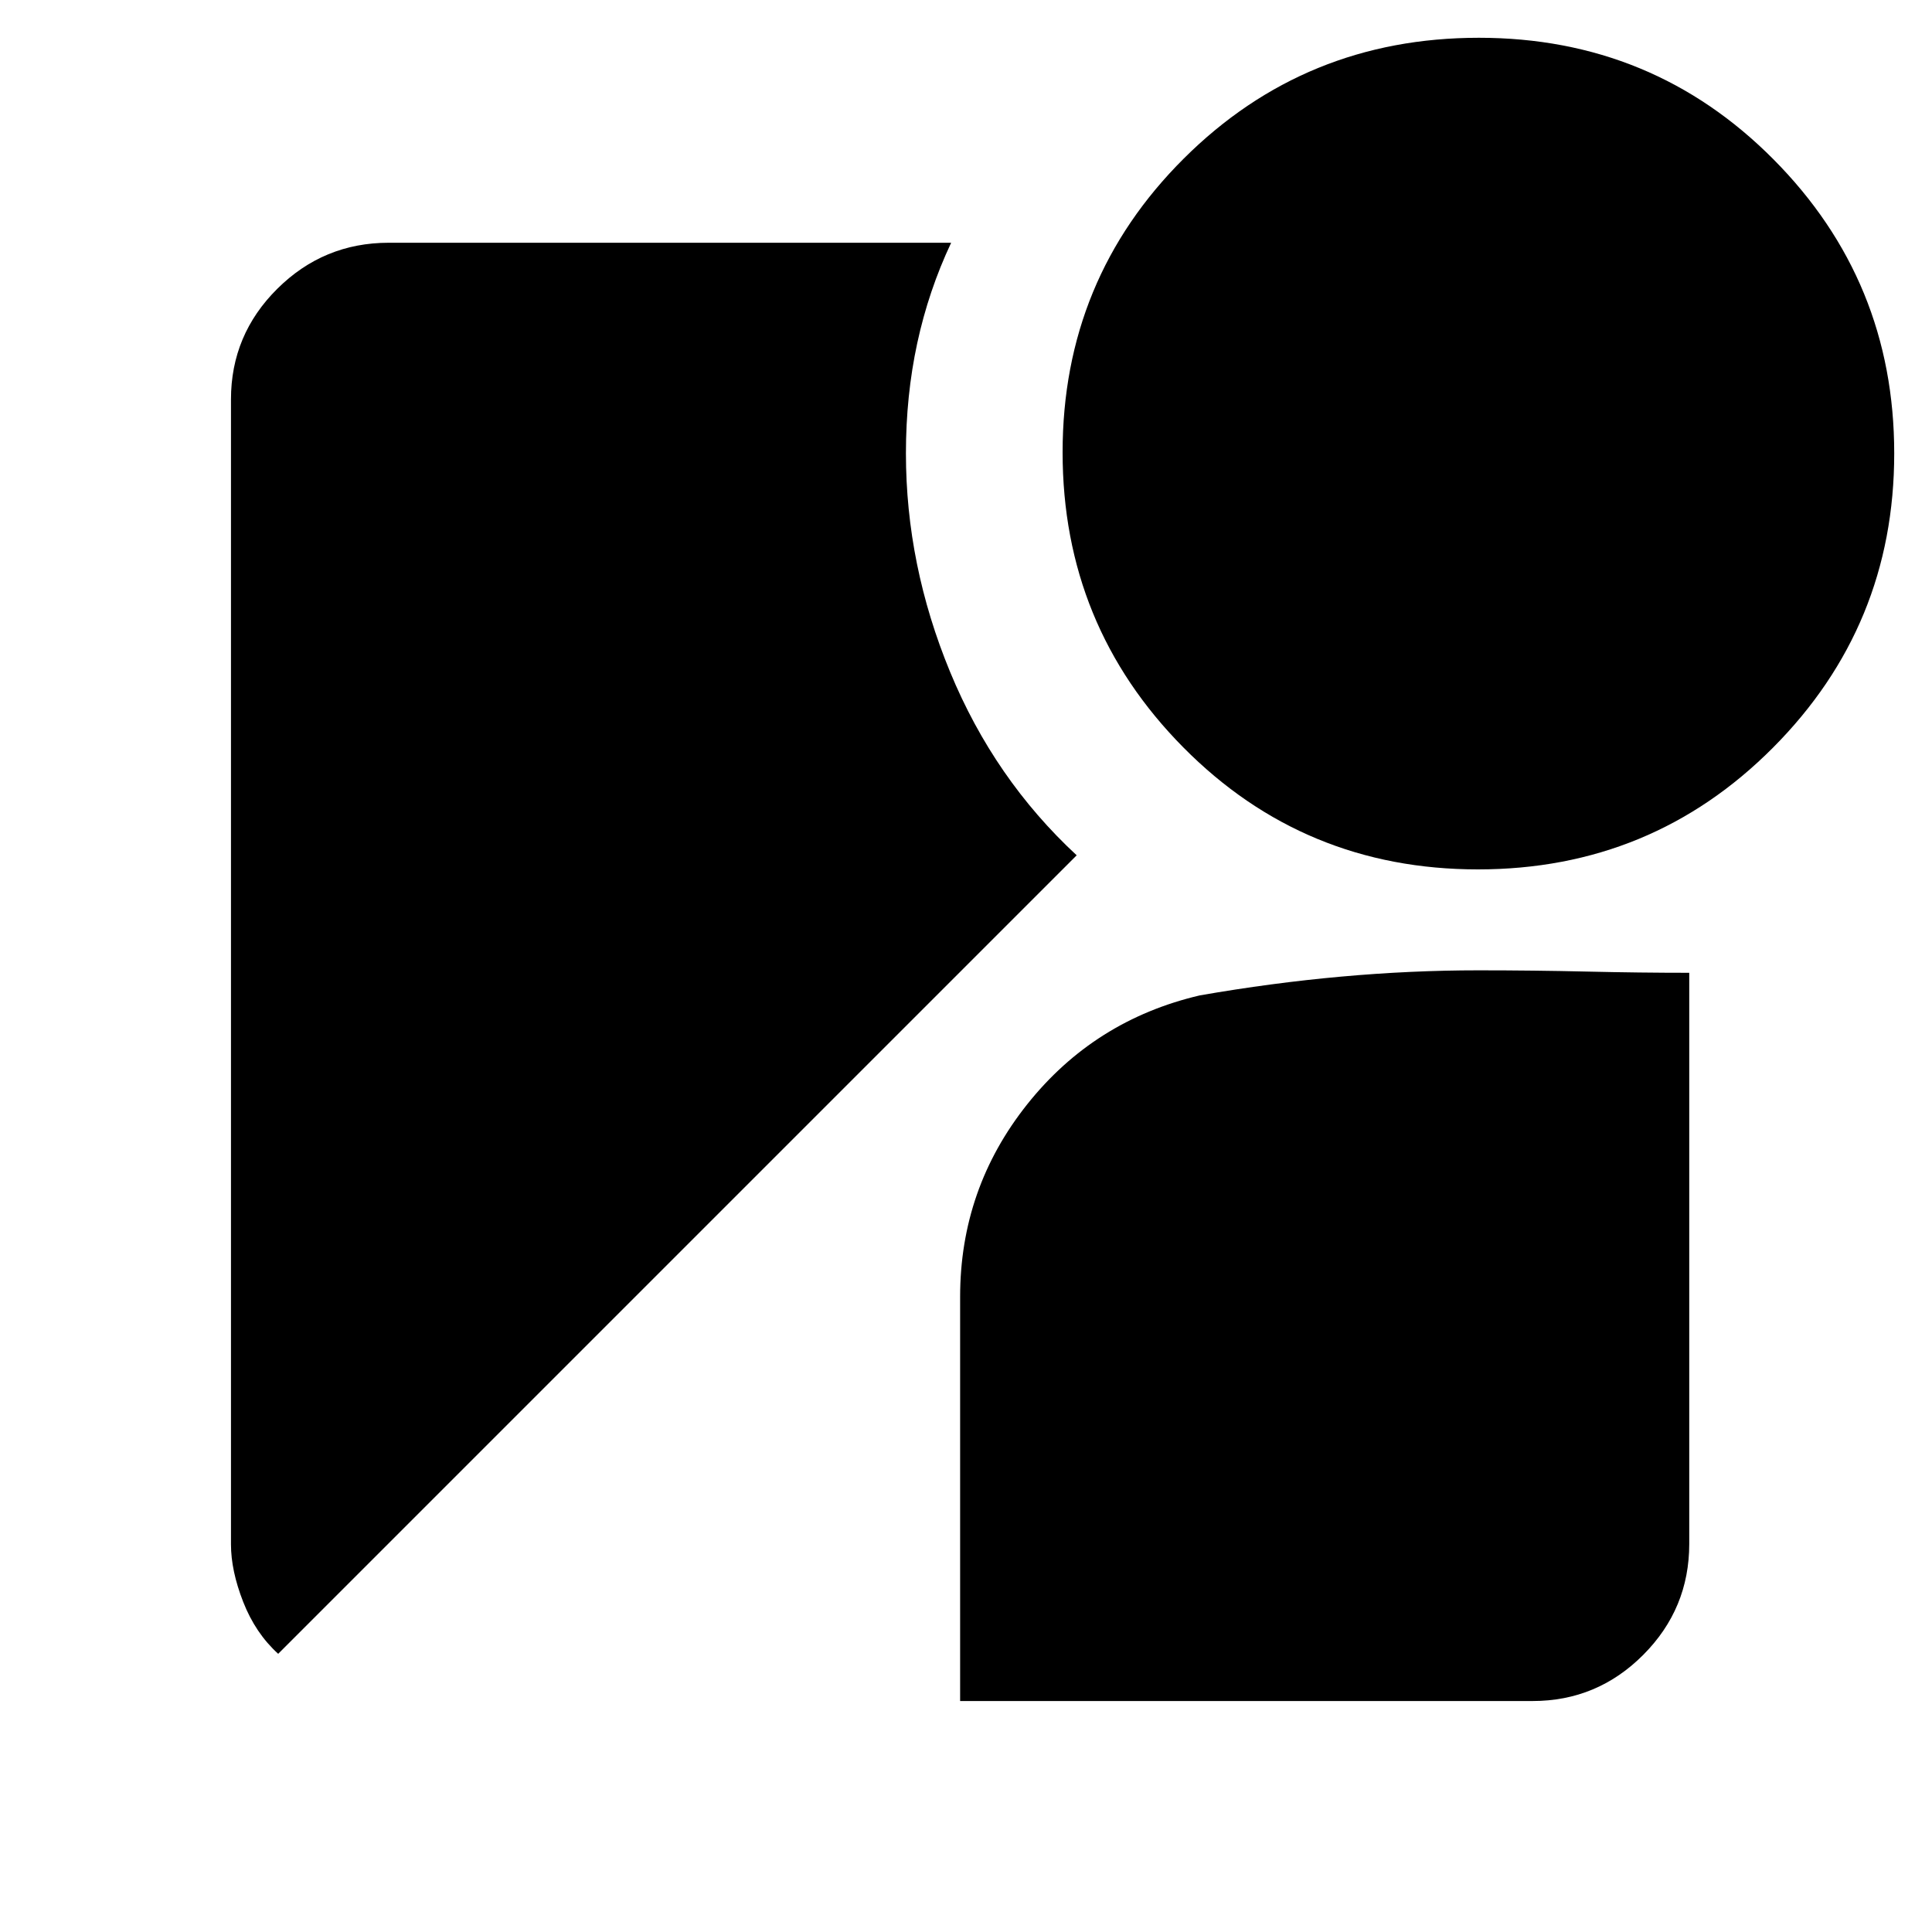 <svg xmlns="http://www.w3.org/2000/svg" height="20" viewBox="0 -960 960 960" width="20"><path d="M734.39-528Q648-528 588-588.61q-60-60.62-60-146.62t60.23-146q60.22-60 146.61-60 86.39 0 146.39 60.41 60 60.41 60 146.11 0 85.71-60.23 146.21Q820.78-528 734.39-528ZM138.23-138.23q-11.29-10.24-17.38-25.78-6.08-15.53-6.08-28.61v-568.92q0-32.11 23.03-54.98 23.03-22.86 55.37-22.86h279.45q-11.23 23.87-16.85 49.91-5.62 26.05-5.62 54.73 0 55.51 21.97 108.66Q494.08-572.92 535-535L138.23-138.23Zm338.85 23.46v-200.85q0-53.75 33.31-95.62 33.31-41.87 85.76-54.15 35.7-6.23 70.31-9.34 34.62-3.12 68.15-3.12 27.57 0 53.96.62 26.39.61 50.81.61v283.77q0 32.21-22.86 55.14-22.87 22.94-54.98 22.94H477.08Z"/></svg>